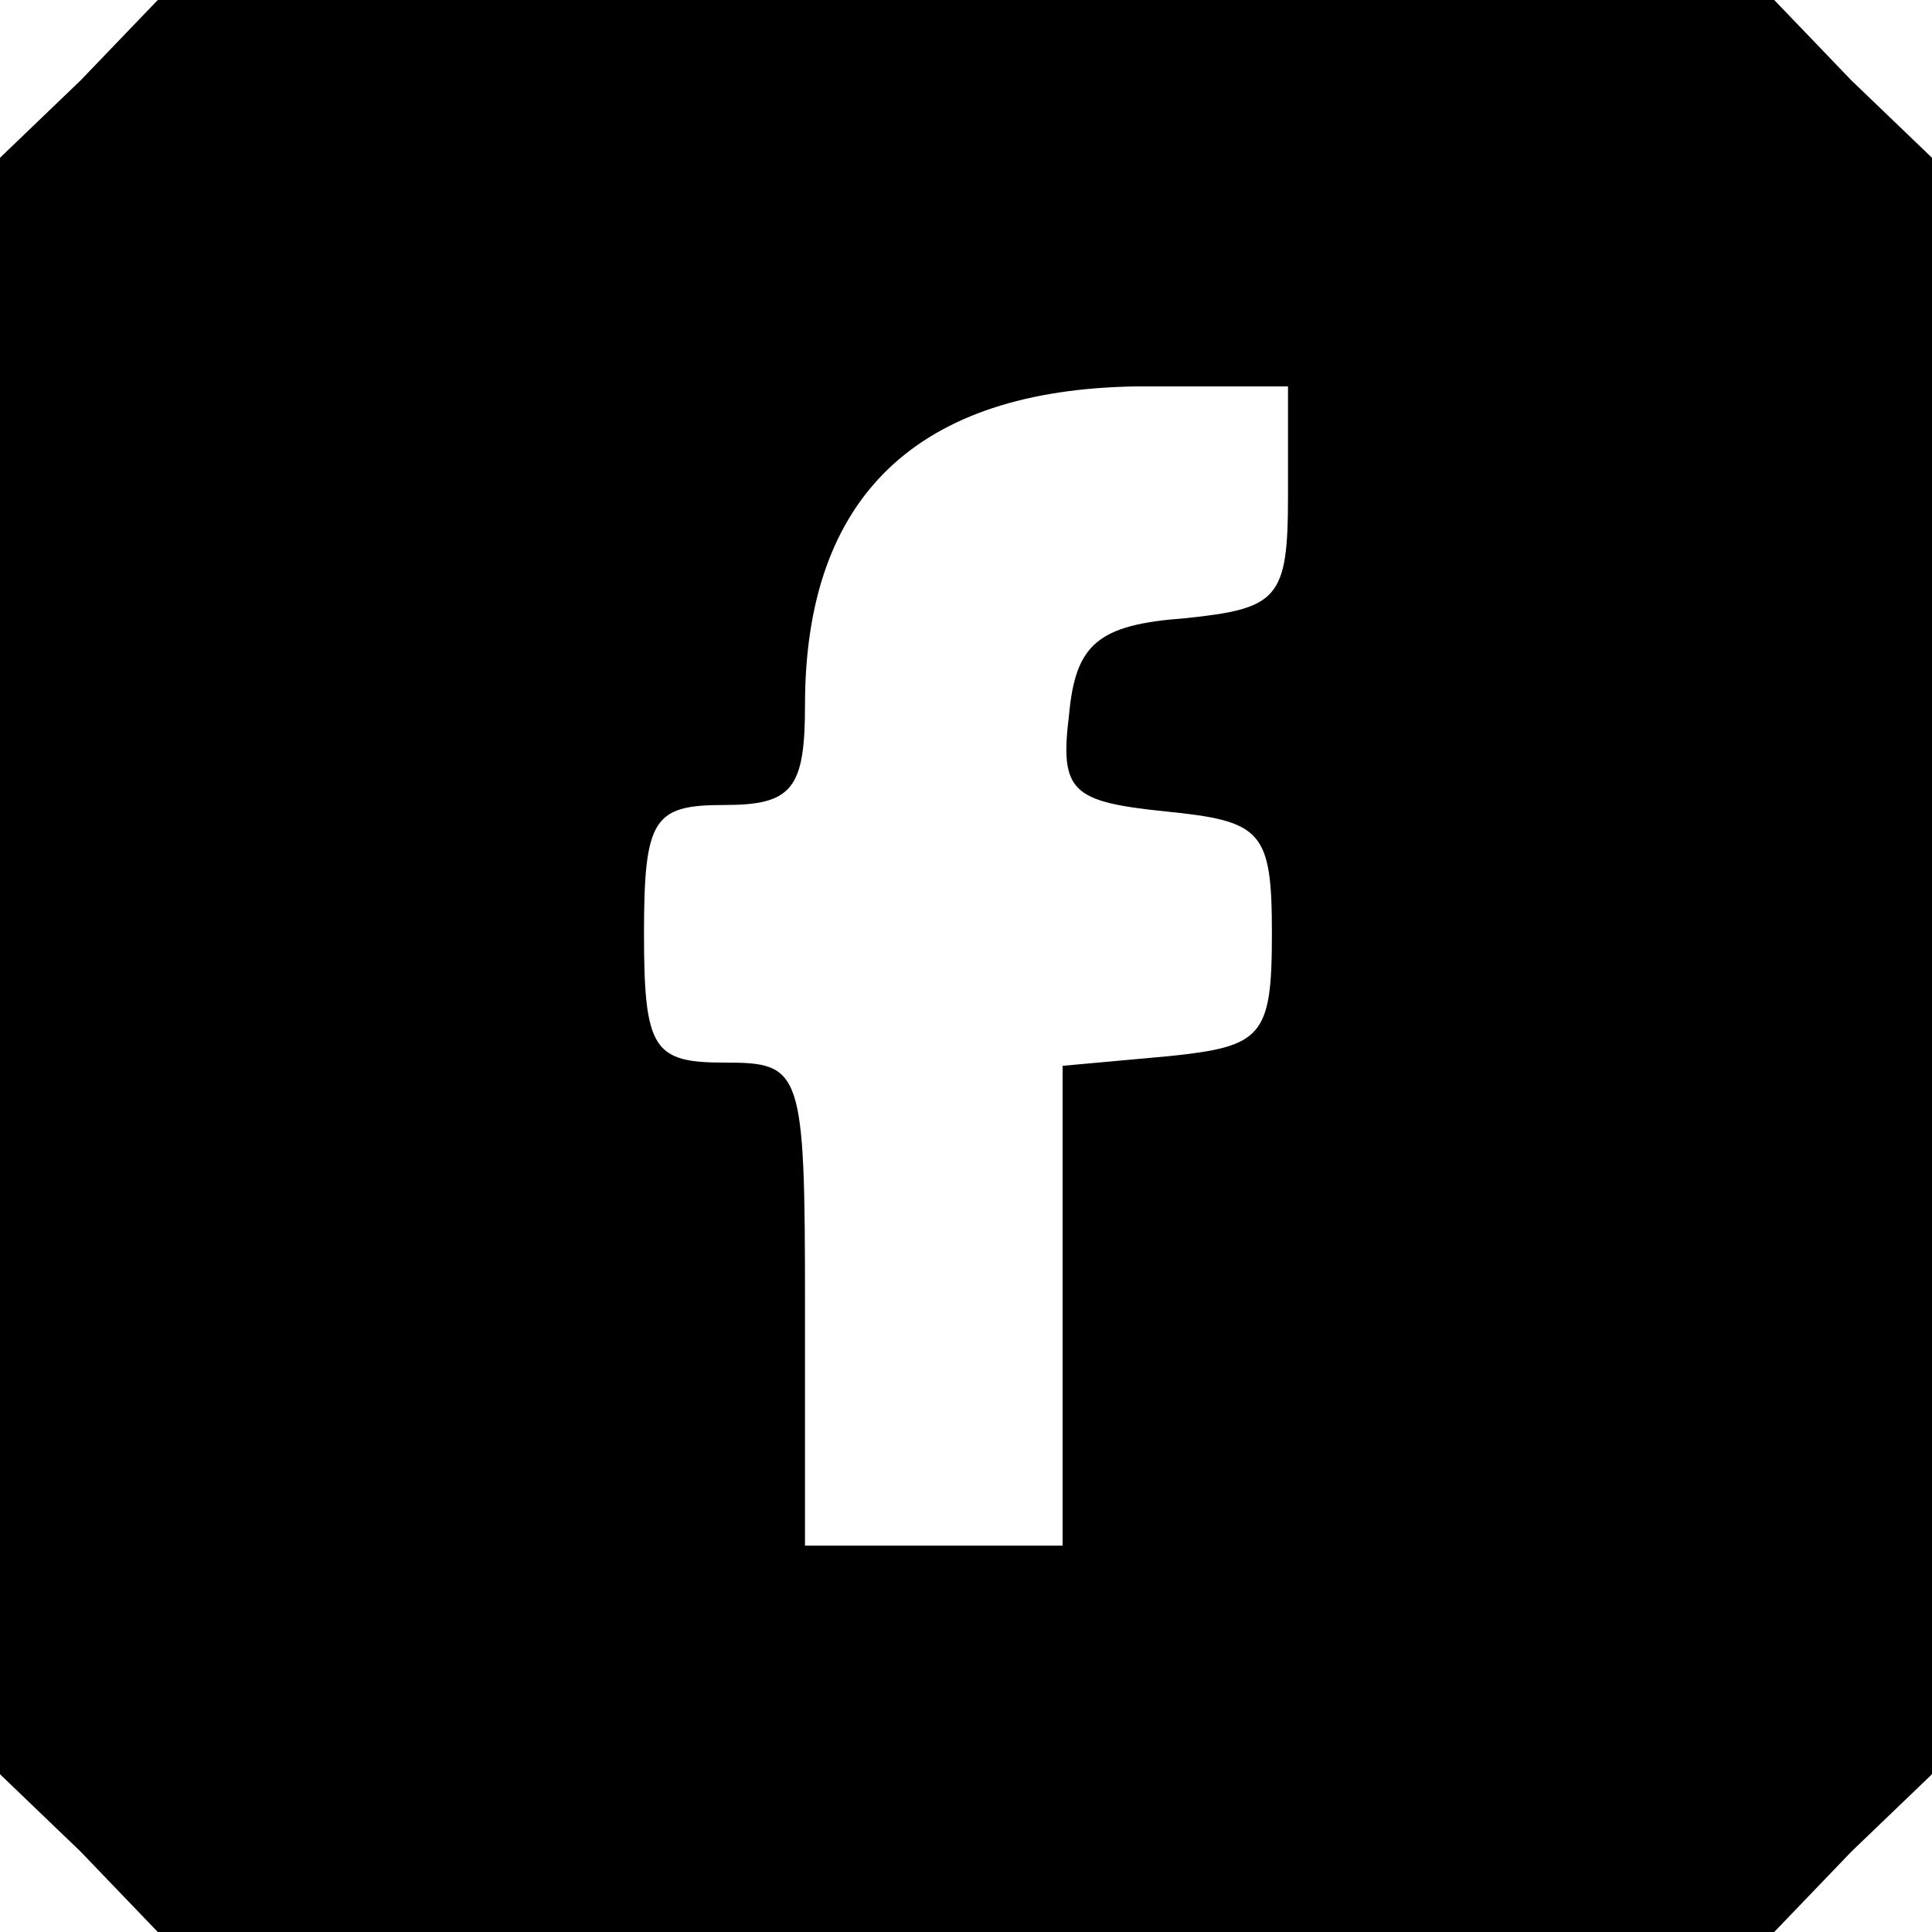<?xml version="1.0" standalone="no"?>
<!DOCTYPE svg PUBLIC "-//W3C//DTD SVG 20010904//EN"
 "http://www.w3.org/TR/2001/REC-SVG-20010904/DTD/svg10.dtd">
<svg version="1.0" xmlns="http://www.w3.org/2000/svg"
 width="60pt" height="60pt" viewBox="0 0 60 60"
 preserveAspectRatio="xMidYMid meet">
<g transform="translate(0,60) scale(0.1,-0.1)"
fill="#000000" stroke="none">
<path d="M25 575 l-25 -24 0 -251 0 -251 25 -24 24 -25 251 0 251 0 24 25 25
24 0 251 0 251 -25 24 -24 25 -251 0 -251 0 -24 -25z m375 -129 c0 -32 -3 -35
-32 -38 -27 -2 -34 -8 -36 -30 -3 -24 1 -27 30 -30 30 -3 33 -6 33 -38 0 -32
-3 -35 -32 -38 l-33 -3 0 -75 0 -74 -40 0 -40 0 0 75 c0 73 -1 75 -25 75 -22
0 -25 4 -25 40 0 36 3 40 25 40 21 0 25 5 25 31 0 65 35 98 103 99 l47 0 0
-34z"/>
</g>
</svg>
